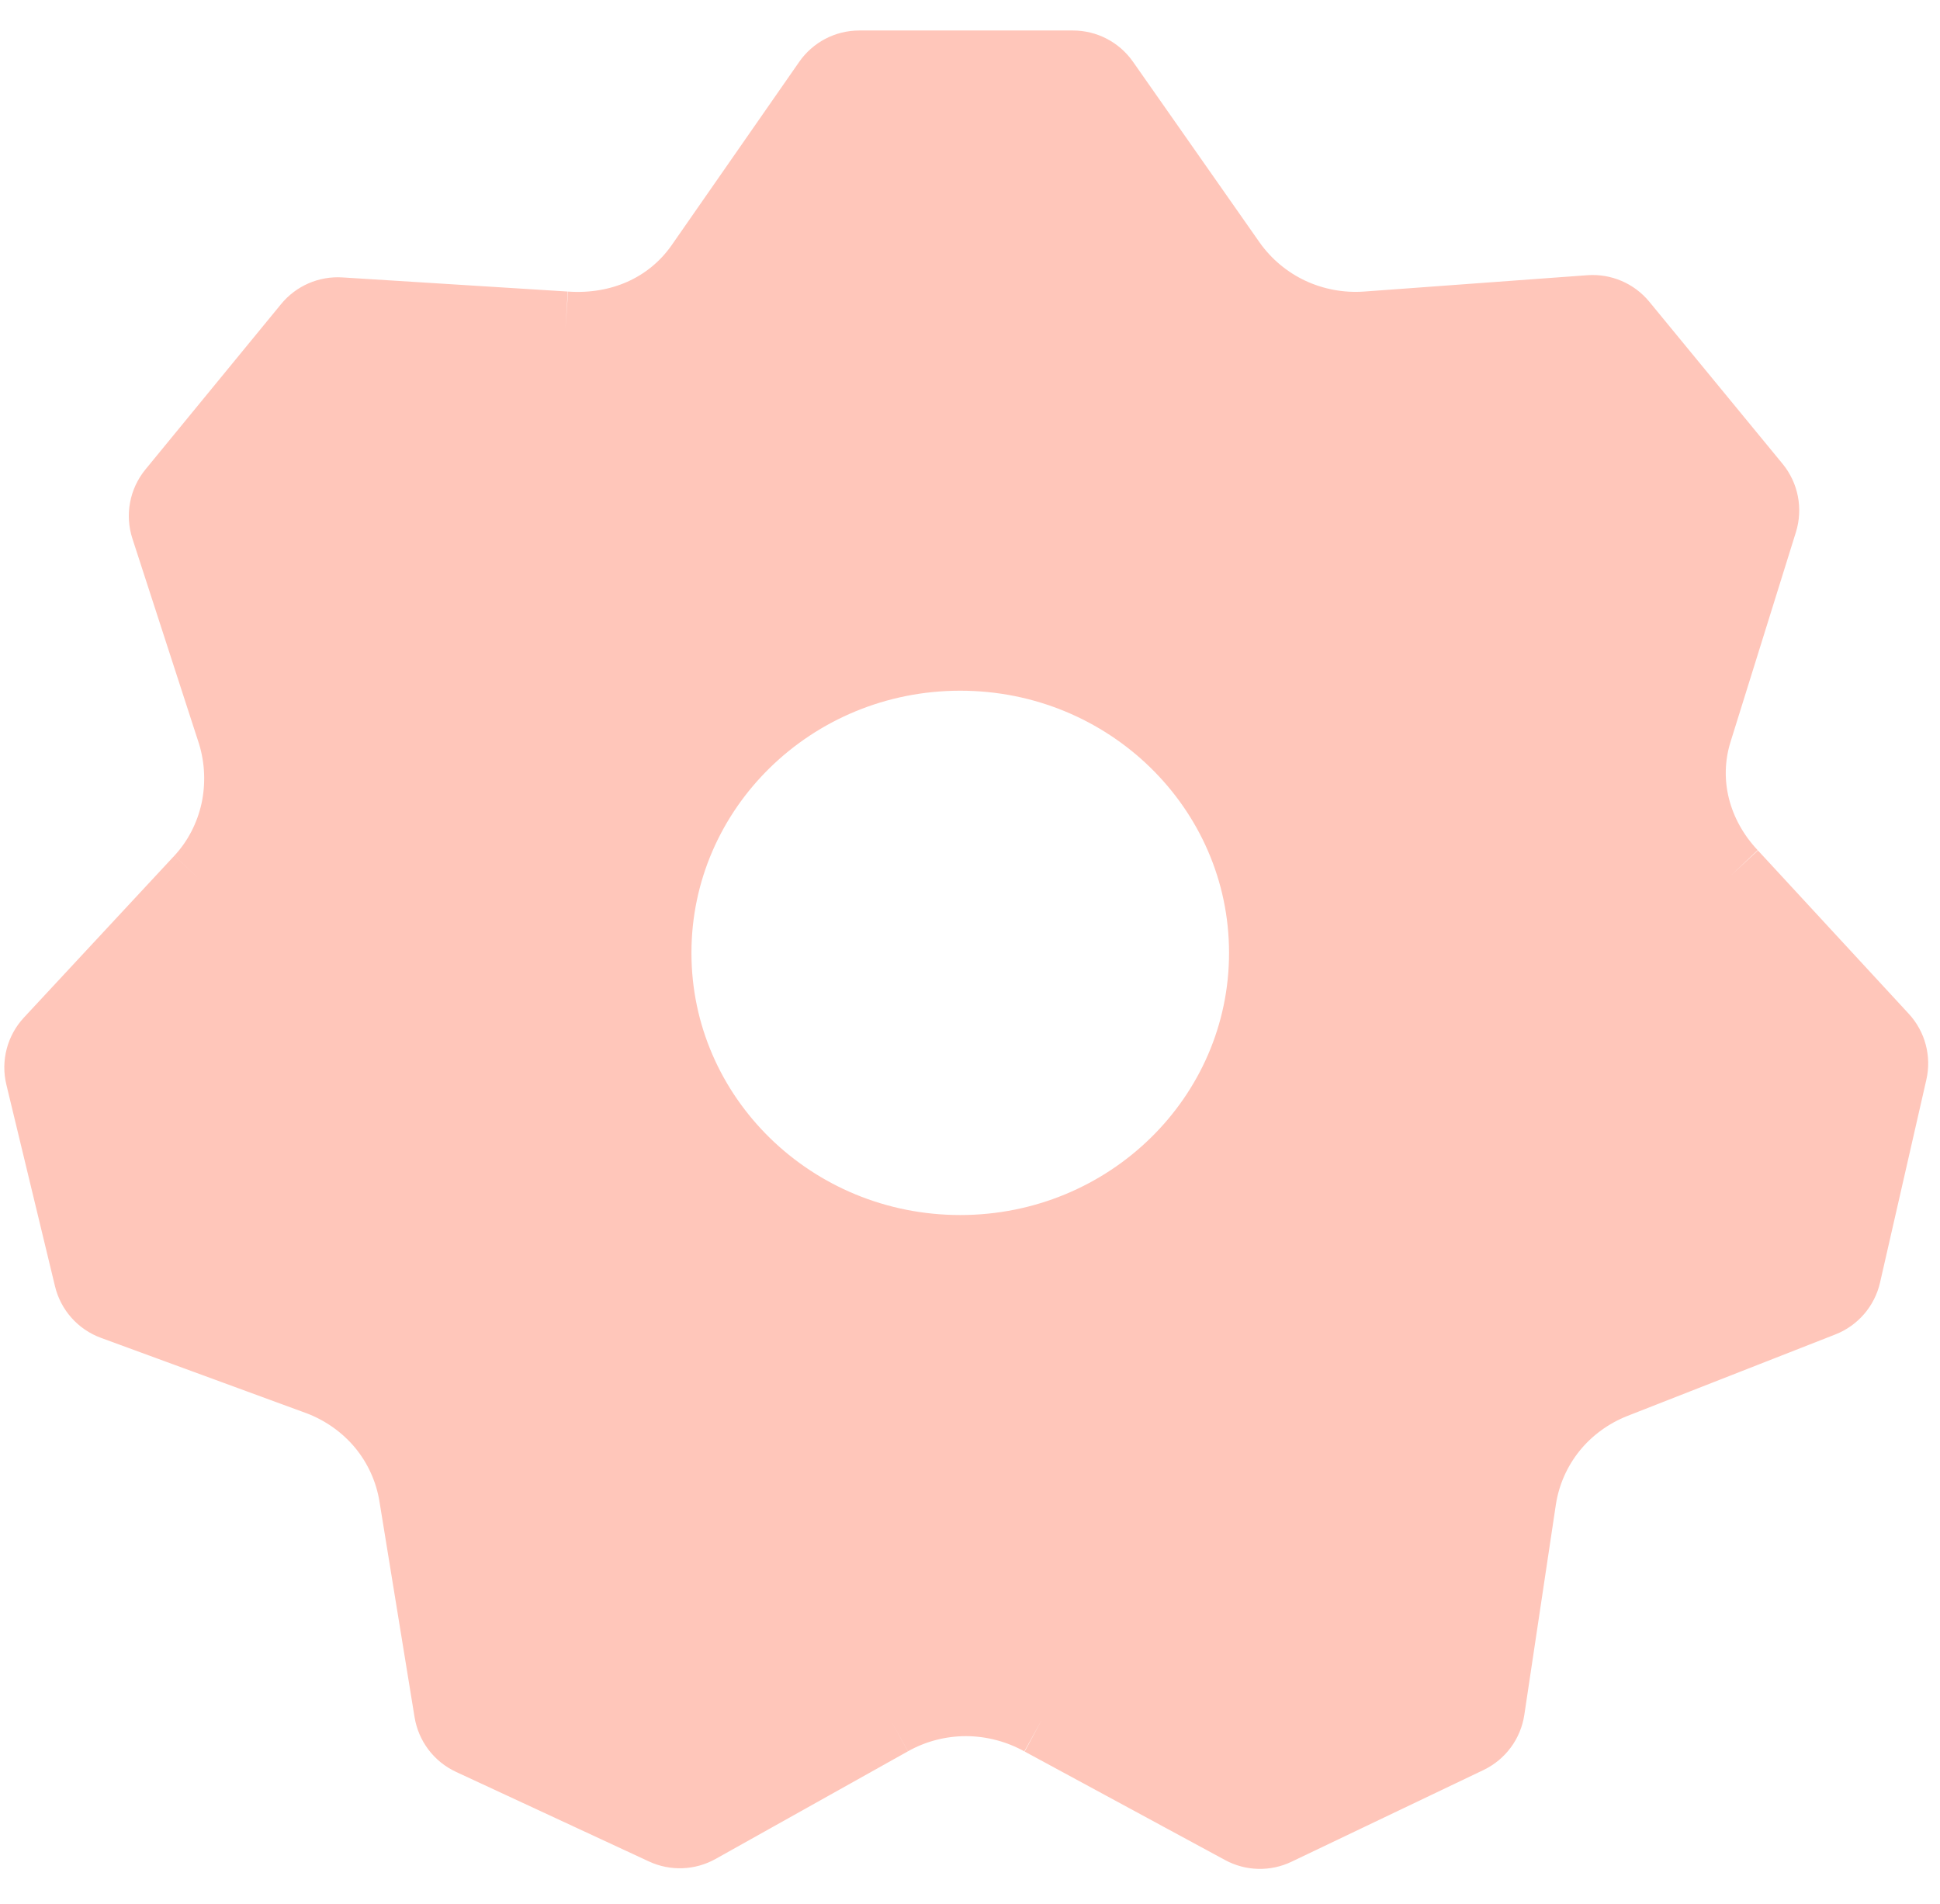 <svg width="53" height="52" viewBox="0 0 53 52" fill="none" xmlns="http://www.w3.org/2000/svg">
<path fill-rule="evenodd" clip-rule="evenodd" d="M23.474 1.833C23.147 1.833 22.84 1.993 22.654 2.262L19.159 7.284C18.321 8.48 16.927 9.066 15.449 8.961L9.289 8.575C8.969 8.555 8.658 8.69 8.454 8.938L4.746 13.457C4.53 13.721 4.463 14.076 4.568 14.401L6.392 20.019C6.607 20.716 6.635 21.462 6.481 22.167C6.325 22.864 5.991 23.522 5.495 24.054L1.385 28.474C1.157 28.72 1.067 29.064 1.146 29.39L2.475 34.898C2.553 35.223 2.789 35.487 3.103 35.602L8.749 37.672C9.437 37.938 10.032 38.371 10.482 38.917C10.93 39.464 11.234 40.124 11.352 40.839L12.313 46.741C12.366 47.068 12.578 47.348 12.879 47.488L18.151 49.935C18.442 50.07 18.78 50.057 19.06 49.901L24.317 46.96C24.957 46.6 25.672 46.42 26.387 46.419C26.759 46.419 27.131 46.469 27.494 46.566C27.831 46.656 28.159 46.788 28.469 46.96L33.945 49.924C34.226 50.077 34.564 50.085 34.852 49.947L40.097 47.442C40.397 47.299 40.606 47.017 40.655 46.688L41.519 40.93C41.632 40.211 41.933 39.546 42.379 38.994C42.822 38.448 43.41 38.013 44.094 37.743L49.777 35.516C50.085 35.395 50.313 35.13 50.387 34.808L51.652 29.269C51.726 28.947 51.636 28.61 51.412 28.368L47.292 23.907C46.787 23.372 46.435 22.734 46.264 22.055C46.095 21.382 46.106 20.668 46.319 19.977L48.109 14.237C48.209 13.915 48.141 13.565 47.927 13.304L44.286 8.876C44.08 8.626 43.765 8.491 43.441 8.514L37.336 8.961C36.601 9.013 35.878 8.873 35.234 8.572C34.586 8.267 34.018 7.797 33.595 7.199L30.133 2.259C29.945 1.992 29.64 1.833 29.314 1.833H23.474ZM26.234 34.186C30.841 34.186 34.577 30.533 34.577 26.026C34.577 21.519 30.841 17.865 26.234 17.865C21.626 17.865 17.89 21.519 17.89 26.026C17.89 30.533 21.626 34.186 26.234 34.186Z" fill="#FFC6BA"/>
<path d="M19.159 7.284L22.654 2.262C22.84 1.993 23.147 1.833 23.474 1.833H29.314C29.64 1.833 29.945 1.992 30.133 2.259L33.595 7.199M19.159 7.284C18.321 8.48 16.927 9.066 15.449 8.961M19.159 7.284C18.317 8.477 16.927 9.071 15.449 8.961M15.449 8.961L9.289 8.575C8.969 8.555 8.658 8.69 8.454 8.938L4.746 13.457C4.53 13.721 4.463 14.076 4.568 14.401L6.392 20.019M6.392 20.019C6.607 20.716 6.635 21.462 6.481 22.167M6.392 20.019C6.61 20.714 6.637 21.459 6.48 22.174M6.481 22.167C6.325 22.864 5.991 23.522 5.495 24.054M6.481 22.167L6.48 22.174M5.495 24.054L1.385 28.474C1.157 28.72 1.067 29.064 1.146 29.39L2.475 34.898C2.553 35.223 2.789 35.487 3.103 35.602L8.749 37.672C9.437 37.938 10.032 38.371 10.482 38.917M5.495 24.054C5.994 23.526 6.325 22.87 6.48 22.174M10.482 38.917C10.93 39.464 11.234 40.124 11.352 40.839M10.482 38.917C10.934 39.464 11.239 40.122 11.352 40.839M10.482 38.917L10.475 38.909C10.446 38.873 10.414 38.836 10.384 38.801M11.352 40.839L12.313 46.741C12.366 47.068 12.578 47.348 12.879 47.488L18.151 49.935C18.442 50.07 18.78 50.057 19.06 49.901L24.317 46.96M24.317 46.96C24.957 46.6 25.672 46.42 26.387 46.419M24.317 46.96C24.57 46.816 24.836 46.7 25.109 46.614C25.524 46.483 25.956 46.418 26.387 46.419M26.387 46.419C26.759 46.419 27.131 46.469 27.494 46.566C27.831 46.656 28.159 46.788 28.469 46.96M26.387 46.419C27.105 46.418 27.825 46.598 28.469 46.96M28.469 46.96L33.945 49.924C34.226 50.077 34.564 50.085 34.852 49.947L40.097 47.442C40.397 47.299 40.606 47.017 40.655 46.688L41.519 40.93M41.519 40.93C41.632 40.211 41.933 39.546 42.379 38.994M41.519 40.93C41.628 40.209 41.931 39.545 42.379 38.994M42.379 38.994C42.822 38.448 43.41 38.013 44.094 37.743M42.379 38.994C42.821 38.446 43.407 38.009 44.094 37.743M44.094 37.743L49.777 35.516C50.085 35.395 50.313 35.13 50.387 34.808L51.652 29.269C51.726 28.947 51.636 28.61 51.412 28.368L47.292 23.907M47.292 23.907C46.787 23.372 46.435 22.734 46.264 22.055M47.292 23.907C47.055 23.657 46.851 23.384 46.685 23.095C46.496 22.767 46.354 22.417 46.264 22.055M46.264 22.055C46.095 21.382 46.106 20.668 46.319 19.977L48.109 14.237C48.209 13.915 48.141 13.565 47.927 13.304L44.286 8.876C44.08 8.626 43.765 8.491 43.441 8.514L37.336 8.961M37.336 8.961C36.601 9.013 35.878 8.873 35.234 8.572M37.336 8.961C36.6 9.016 35.878 8.875 35.234 8.572M35.234 8.572C34.586 8.267 34.018 7.797 33.595 7.199M35.234 8.572C34.585 8.268 34.016 7.8 33.595 7.199M6.48 22.174L6.482 22.164M34.577 26.026C34.577 30.533 30.841 34.186 26.234 34.186C21.626 34.186 17.89 30.533 17.89 26.026C17.89 21.519 21.626 17.865 26.234 17.865C30.841 17.865 34.577 21.519 34.577 26.026Z" stroke="#FFC6BA" stroke-width="2"/>
</svg>
